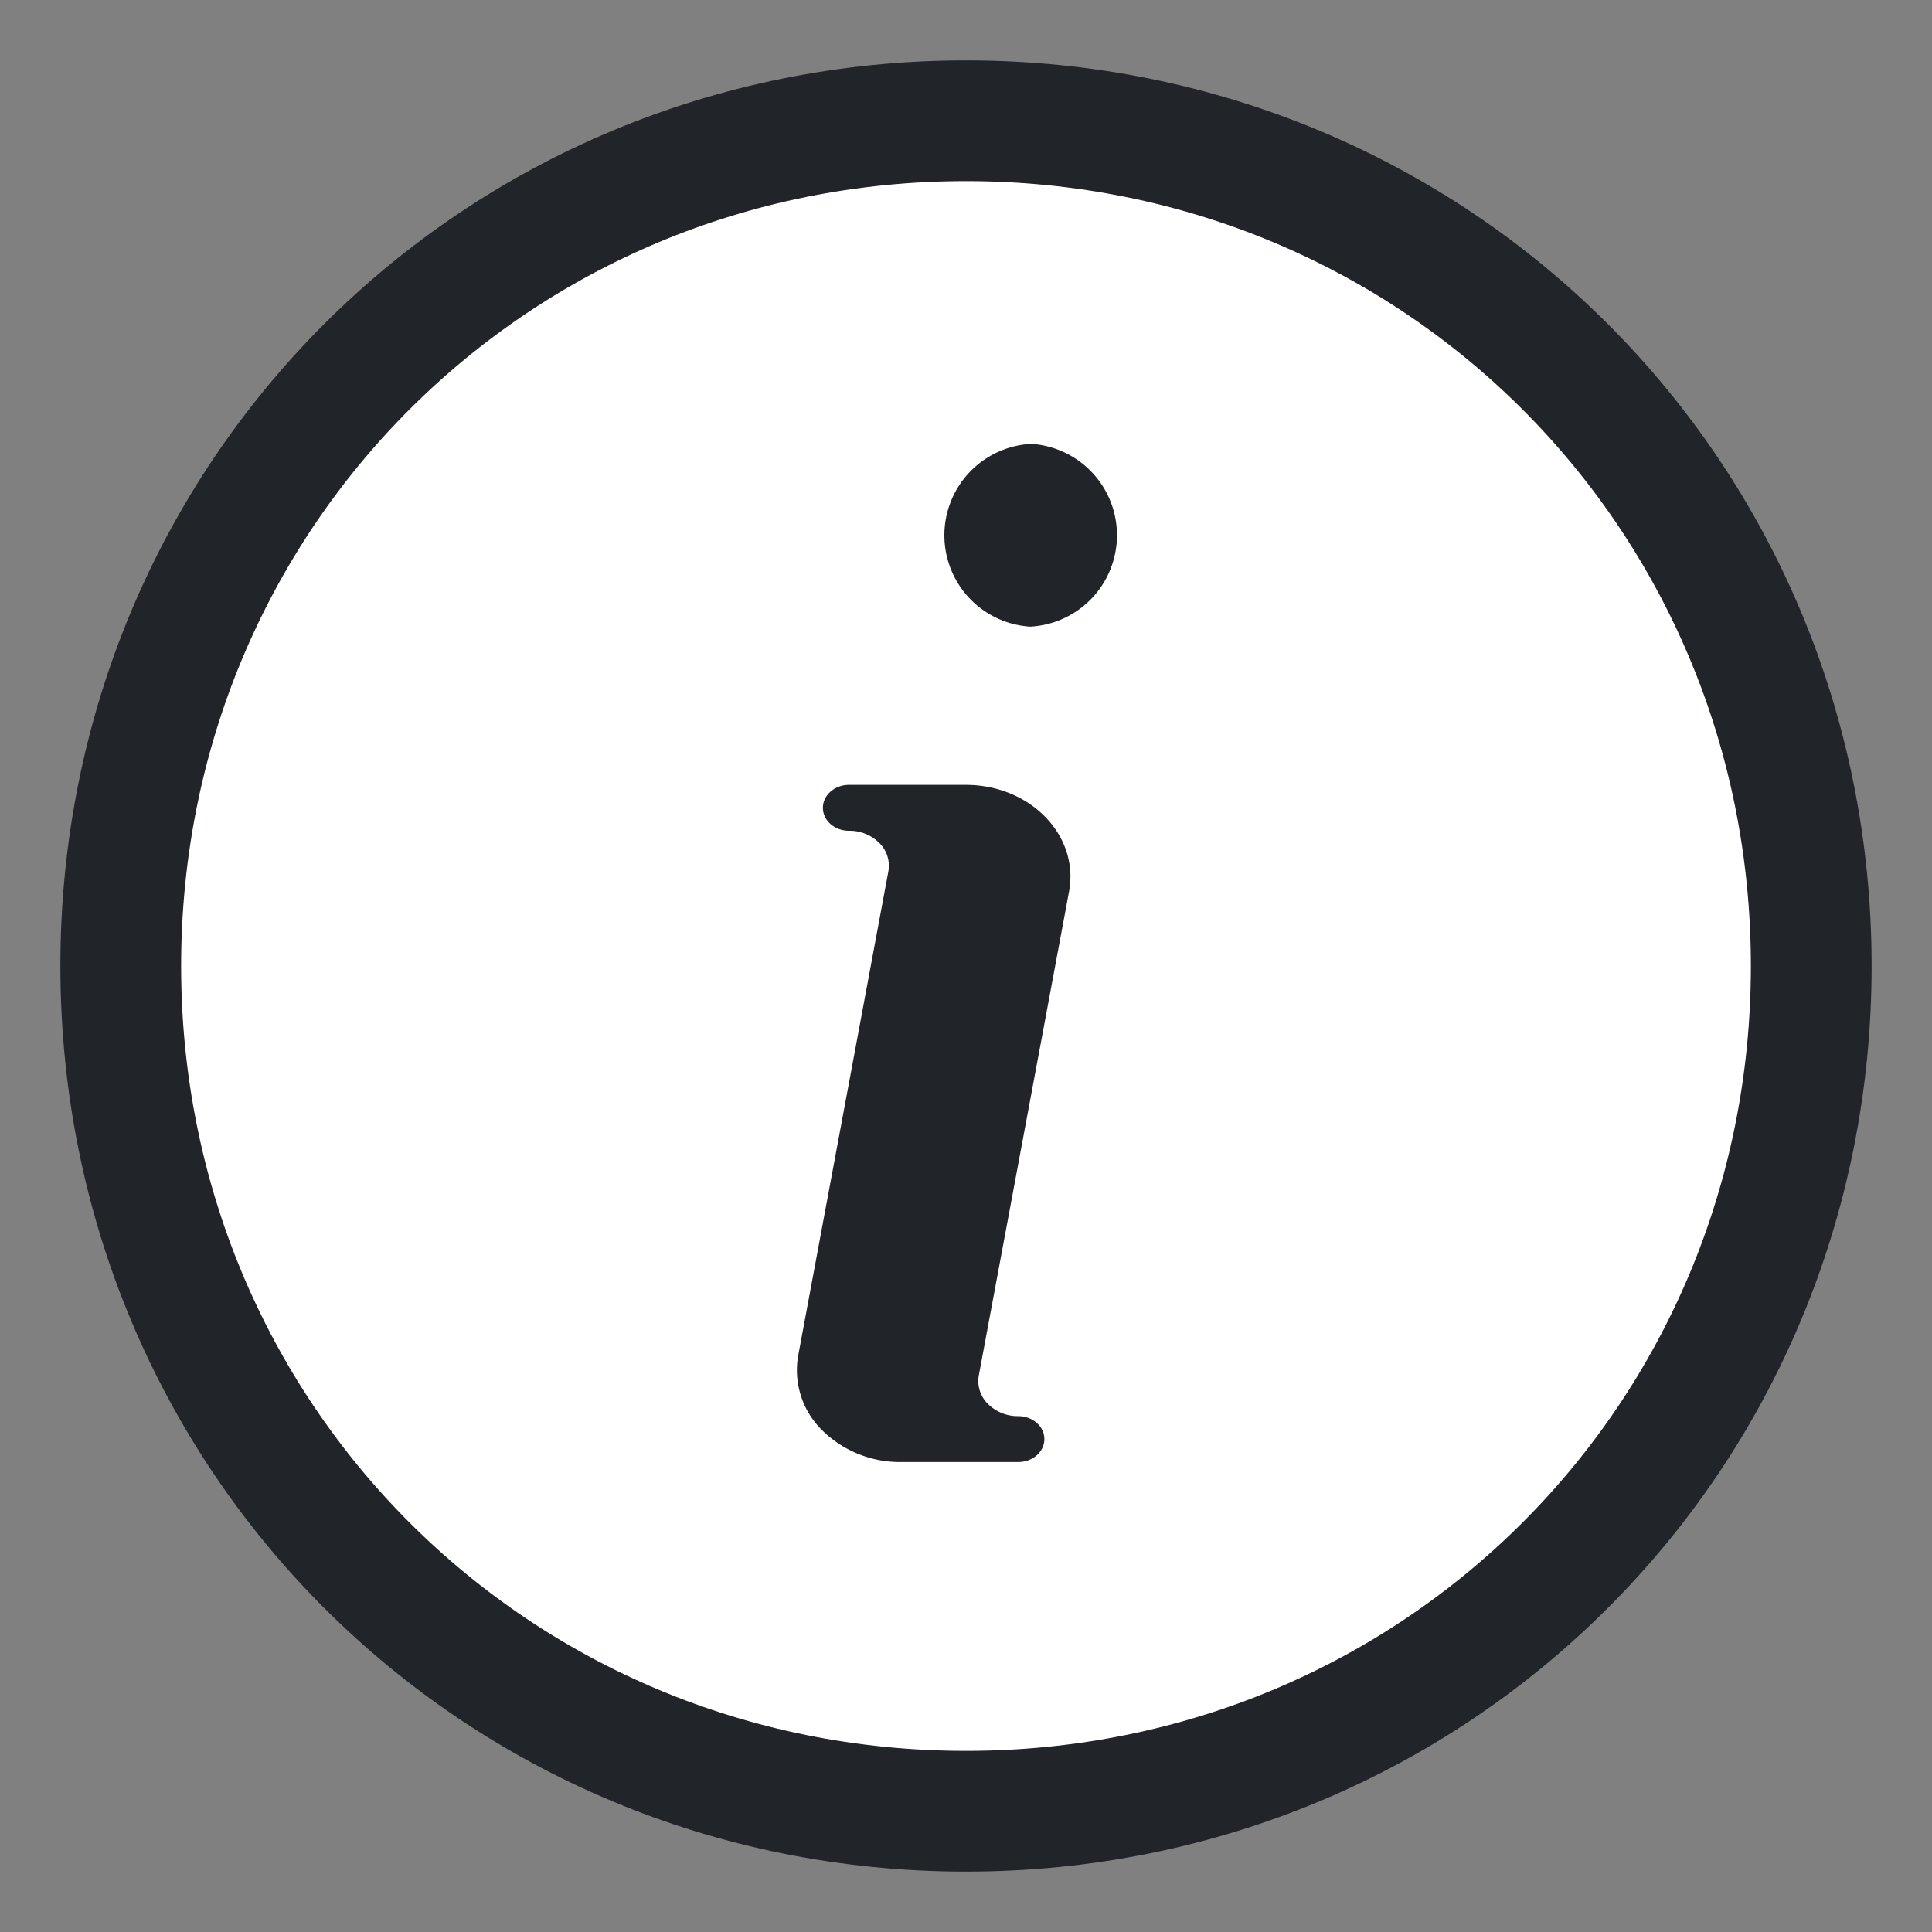 <svg width="16" height="16" viewBox="0 0 16 16" xmlns="http://www.w3.org/2000/svg">
    <rect x="0" y="0" width="16" height="16" fill="#808080" stroke="none"/>
    <g fill="none" fill-rule="evenodd">
        <path d="M8 1C4.1 1 1 4.1 1 8s3.1 7 7 7 7-3.1 7-7-3.1-7-7-7z" stroke="#212529" fill="#FFF"/>
        <path d="m8.854 7.38-.747 4.006a.265.265 0 0 0 .073.239.35.35 0 0 0 .252.103c.12 0 .217.085.217.19s-.097.19-.217.19h-.969a.918.918 0 0 1-.658-.267.697.697 0 0 1-.195-.613l.746-4.006a.265.265 0 0 0-.072-.239.35.35 0 0 0-.253-.103c-.12 0-.216-.085-.216-.19s.097-.19.216-.19H8c.254 0 .493.097.658.267.165.17.236.393.196.613zM8.54 5.19a.758.758 0 0 1 0-1.514.758.758 0 0 1 0 1.513z" fill="#212529" fill-rule="nonzero"/>
    </g>
</svg>
